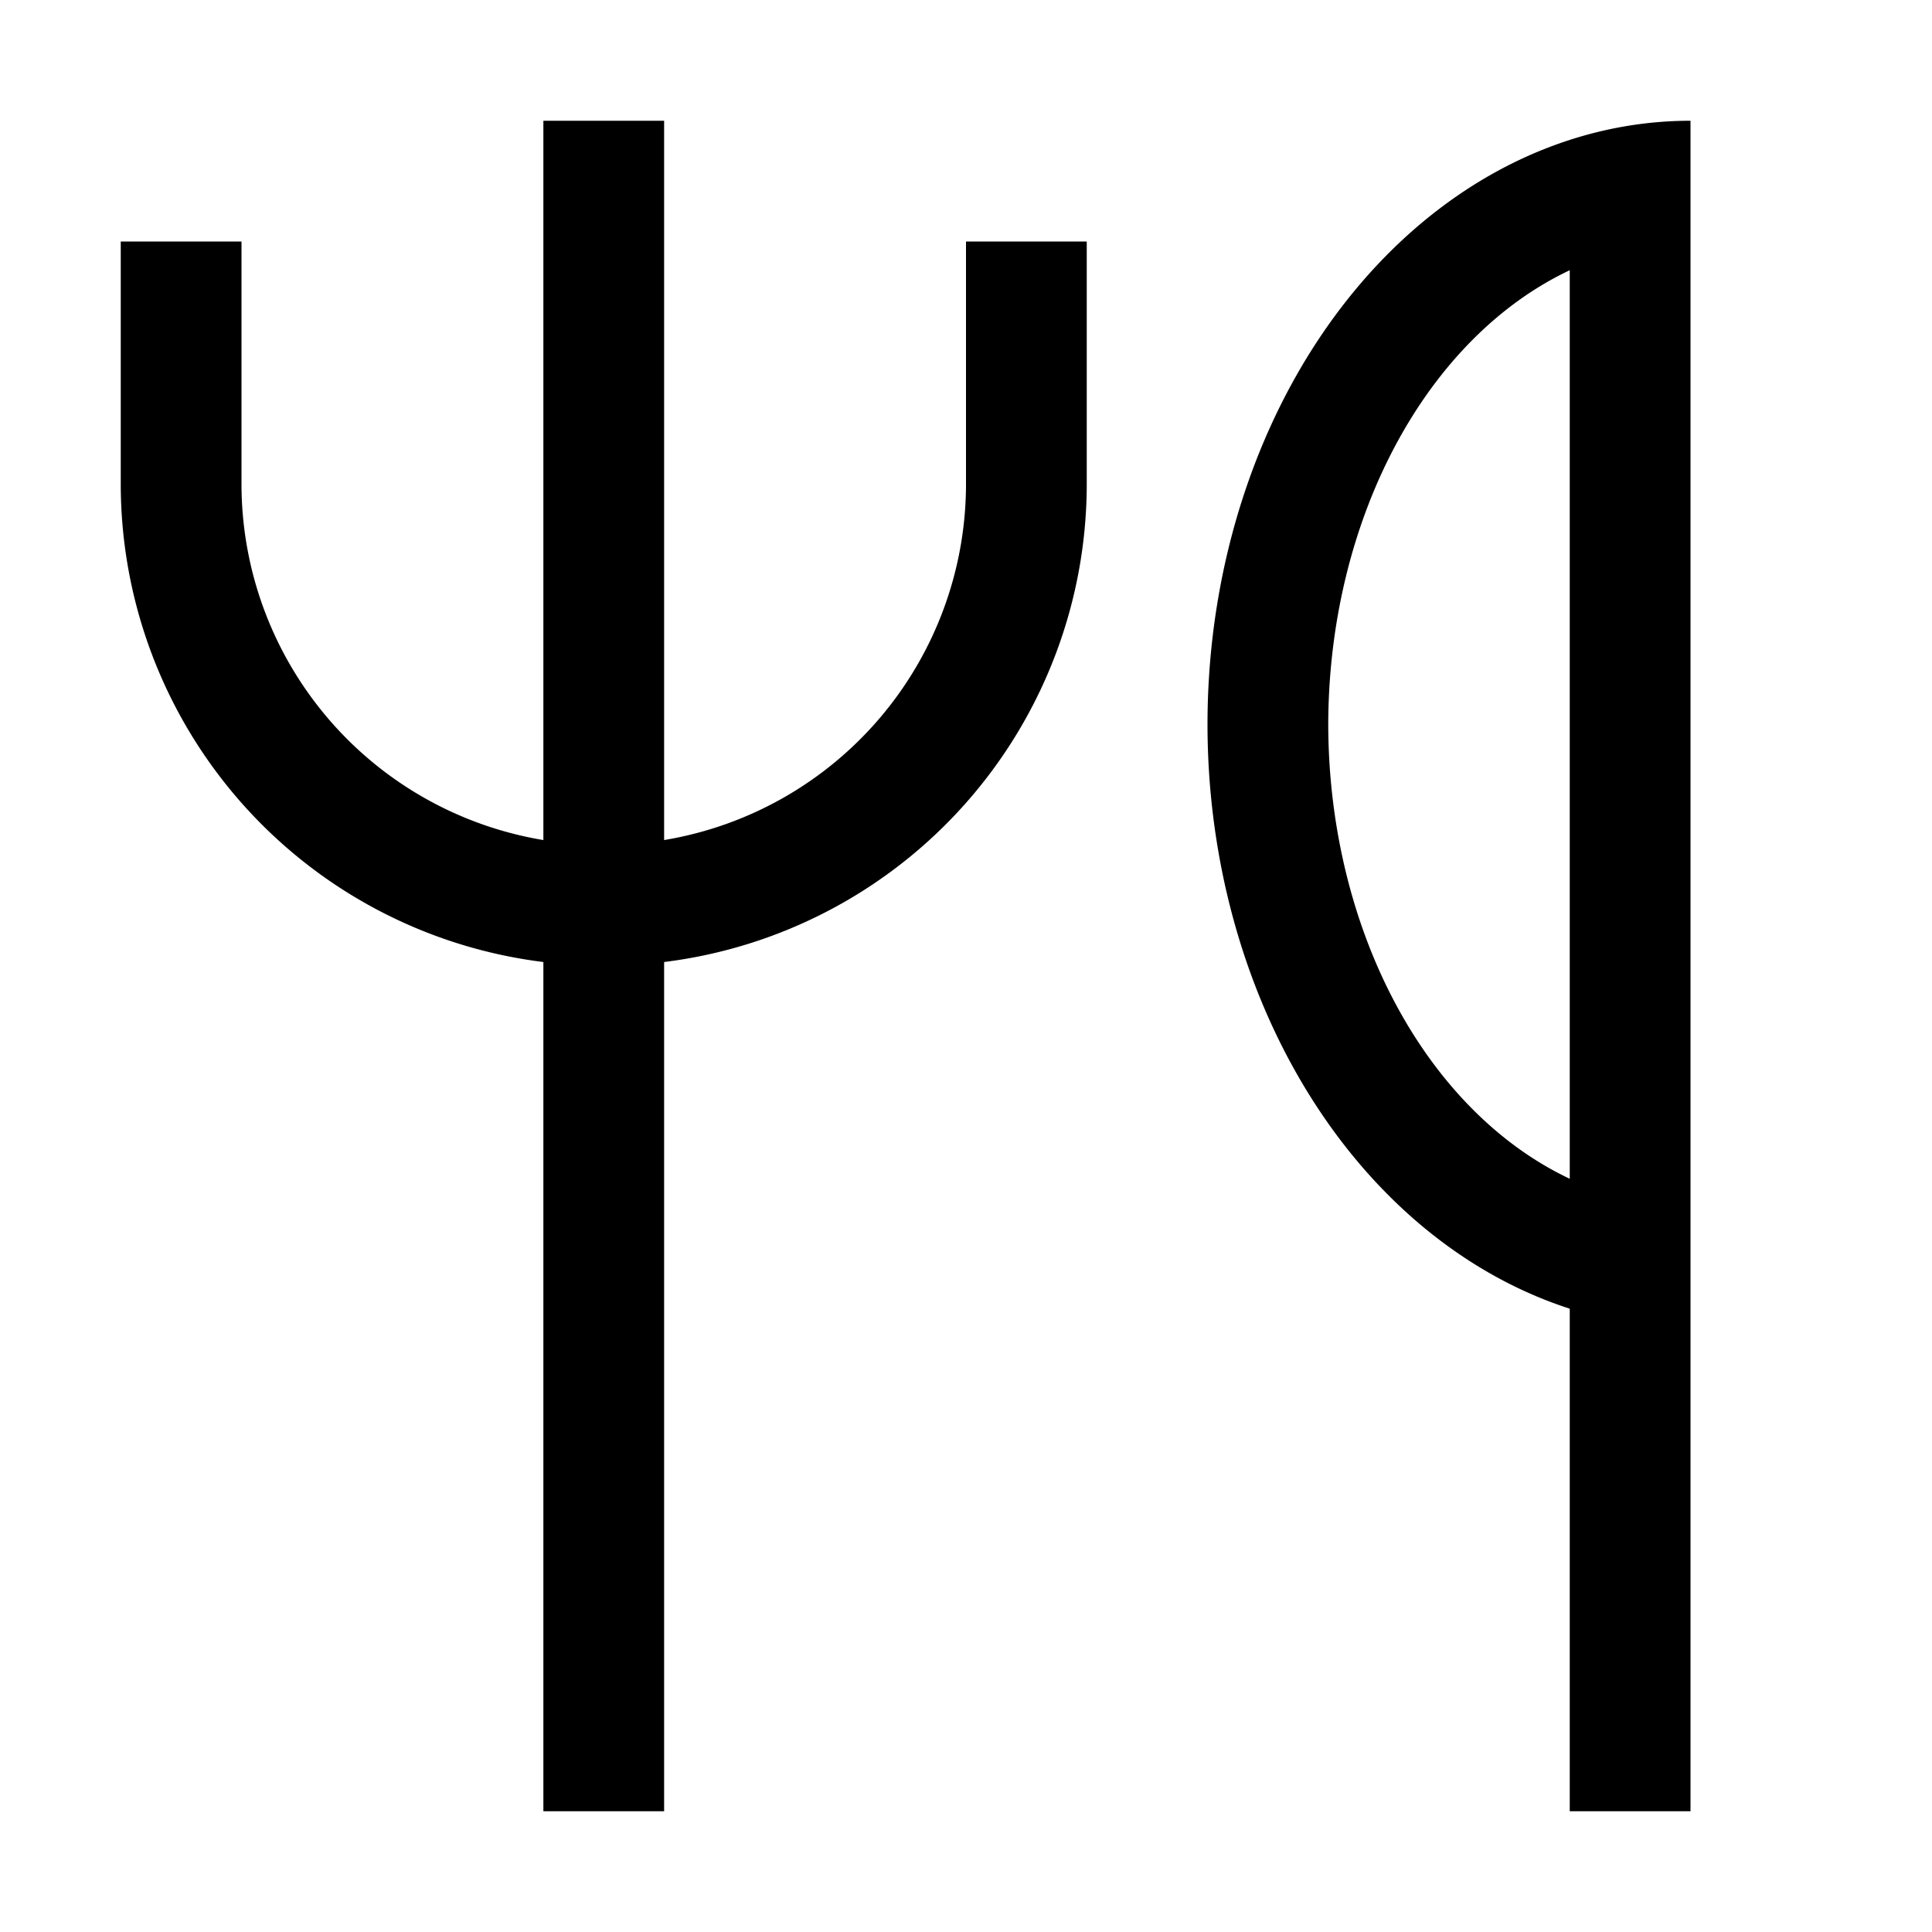 <svg xmlns="http://www.w3.org/2000/svg" width="16" height="16">
<style id="current-color-scheme" type="text/css">
.ColorScheme-Contrast{color:#dedede}
</style>
<path d="M4.5 1v5.957A2.99 2.99 0 0 1 2 4V2H1v2a3.99 3.99 0 0 0 3.5 3.967V15h1V7.967A3.99 3.99 0 0 0 9 4V2H8v2a2.99 2.99 0 0 1-2.5 2.957V1zM14 1a4 5 0 0 0-4 5 4 5 0 0 0 3 4.838V15h1zm-1 1.238v7.524A3 4 0 0 1 11 6a3 4 0 0 1 2-3.762" class="ColorScheme-Contrast" style="paint-order:stroke fill markers"/>
</svg>
